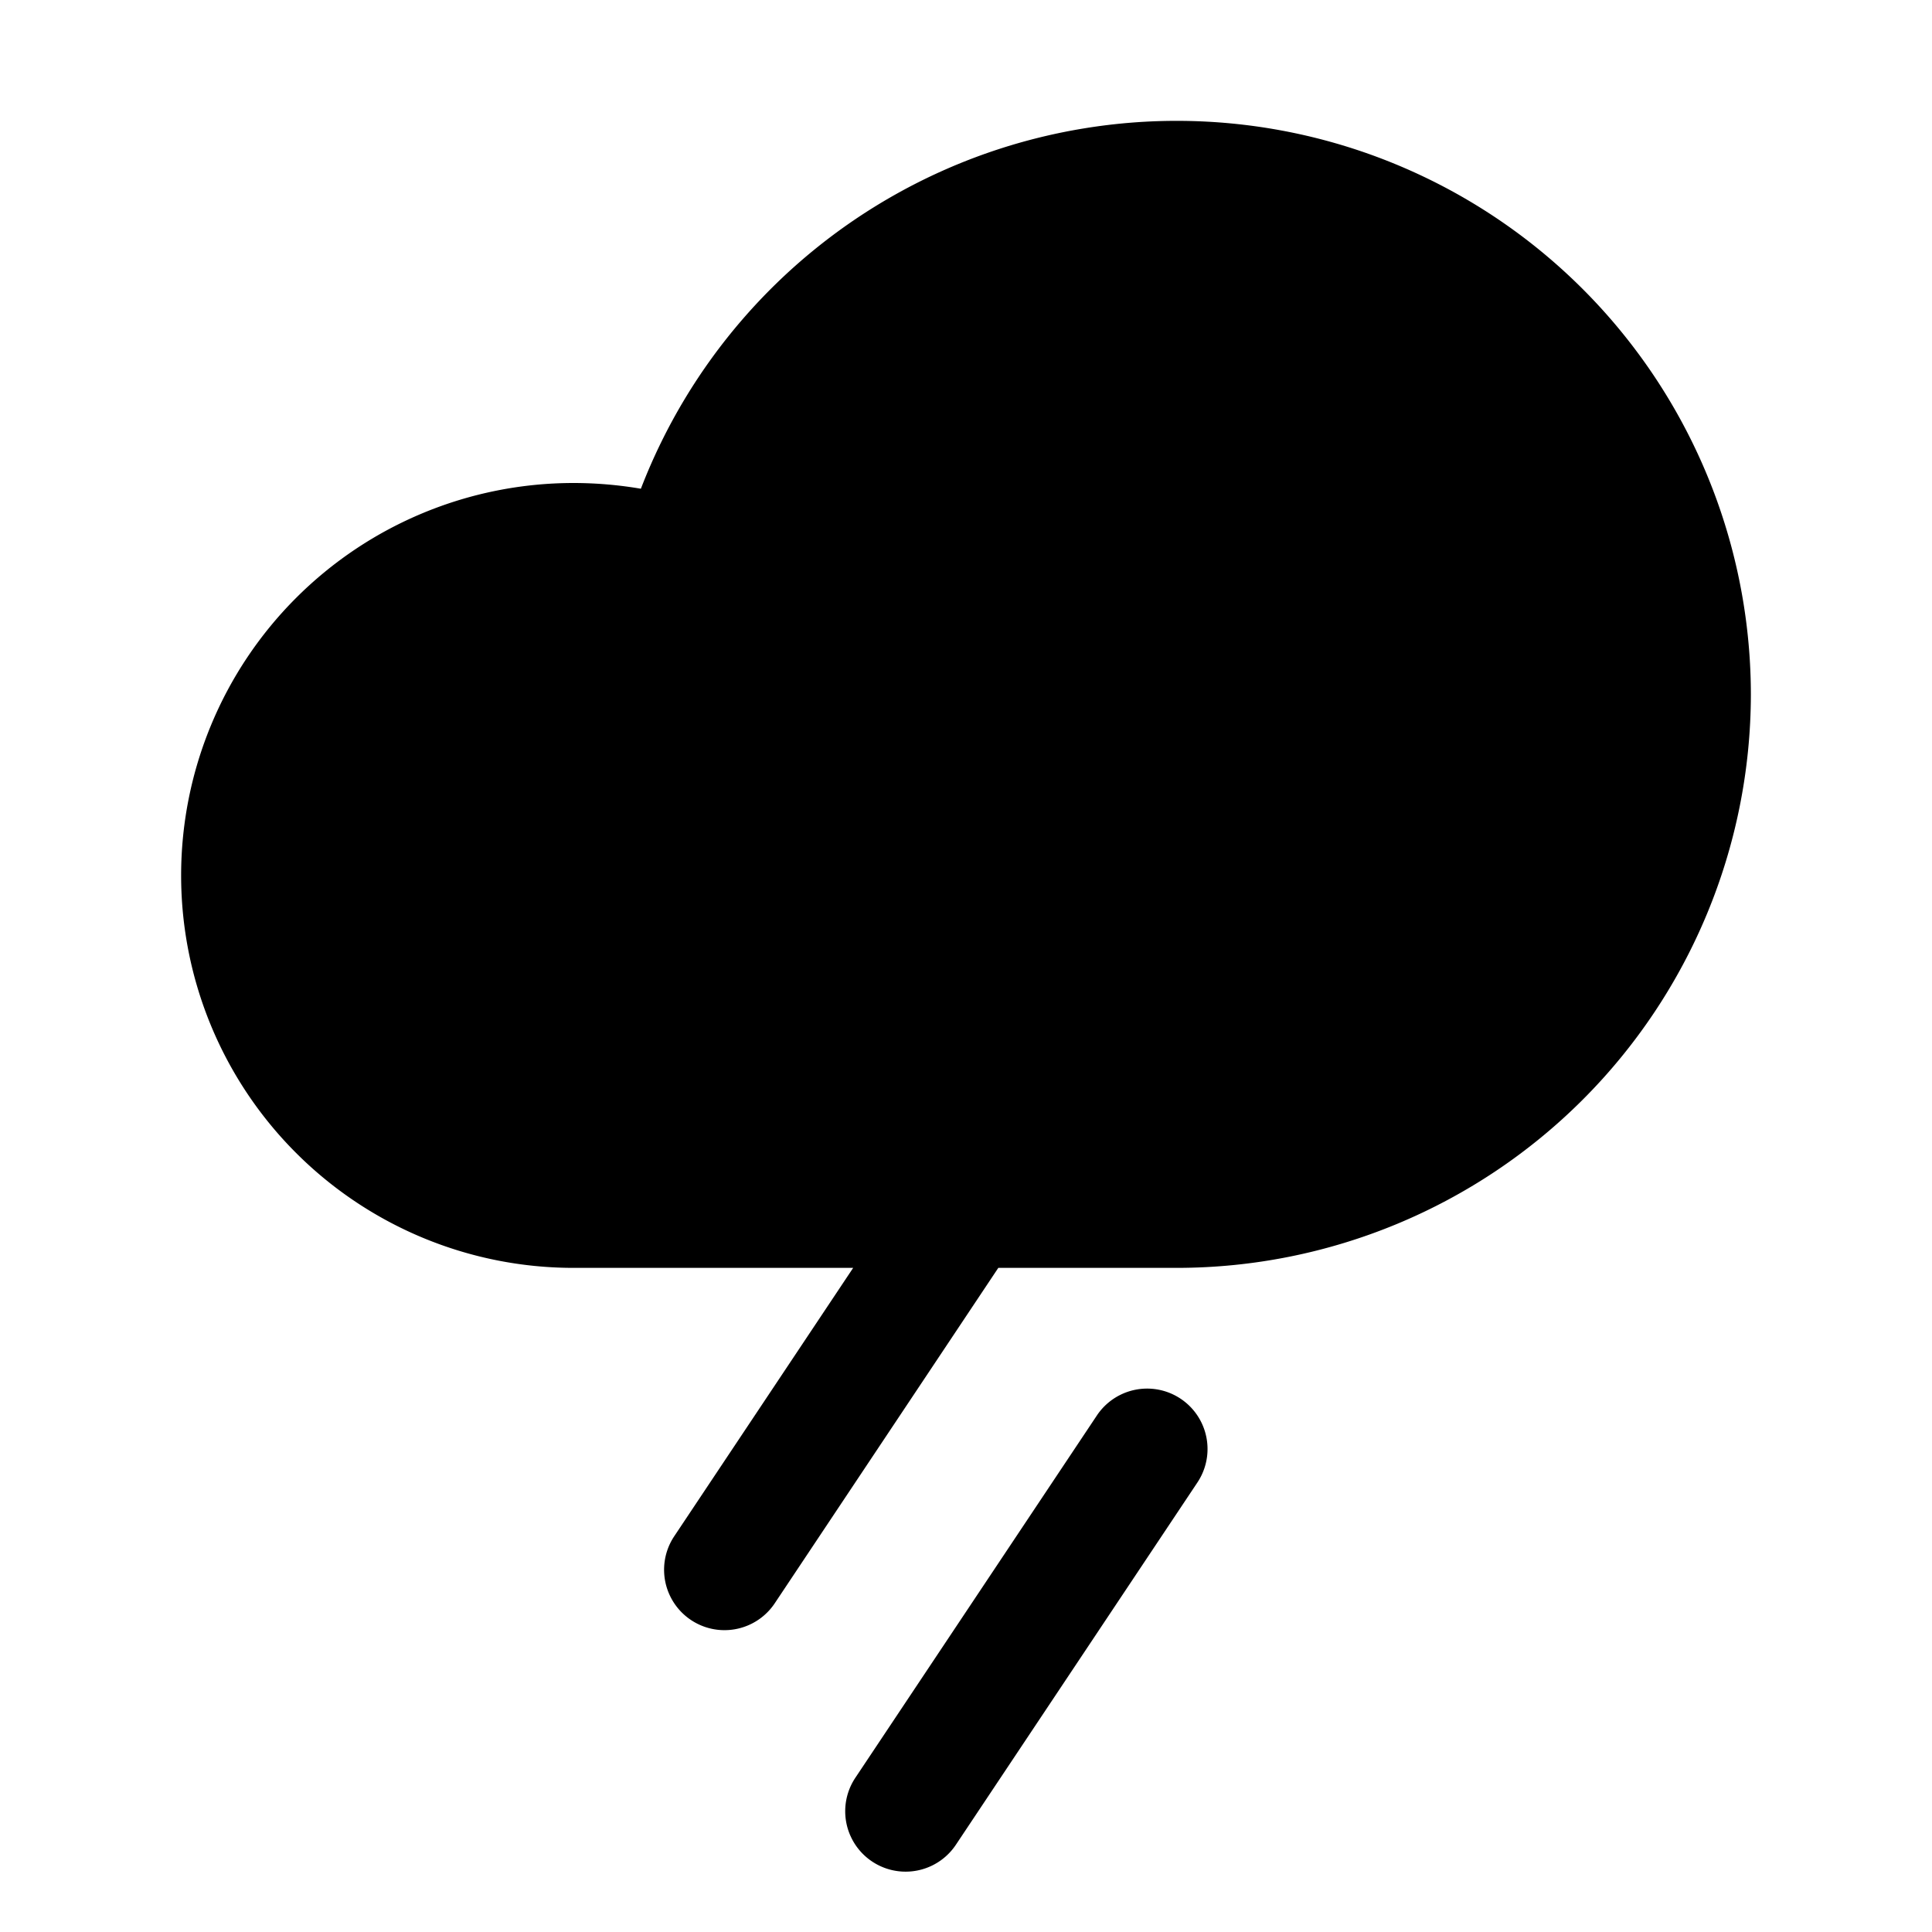 <svg xmlns="http://www.w3.org/2000/svg" width="24" height="24" viewBox="0 0 256 256">
    <path d="M224,92a68,68,0,0,1-68,68H76A44,44,0,1,1,90.2,74.34v.11A68.06,68.06,0,0,1,224,92Z" class="pr-icon-duotone-secondary"/>
    <path d="M158.66,196.44l-32,48a8,8,0,1,1-13.32-8.88l32-48a8,8,0,0,1,13.32,8.88ZM232,92a76.08,76.08,0,0,1-76,76H132.28l-29.62,44.44a8,8,0,1,1-13.32-8.88L113.05,168H76A52,52,0,0,1,76,64a53.26,53.26,0,0,1,8.92.76A76.08,76.08,0,0,1,232,92Zm-16,0A60.06,60.06,0,0,0,96,88.46a8,8,0,0,1-16-.92q.21-3.66.77-7.23A38.11,38.11,0,0,0,76,80a36,36,0,0,0,0,72h80A60.07,60.07,0,0,0,216,92Z"/>
</svg>